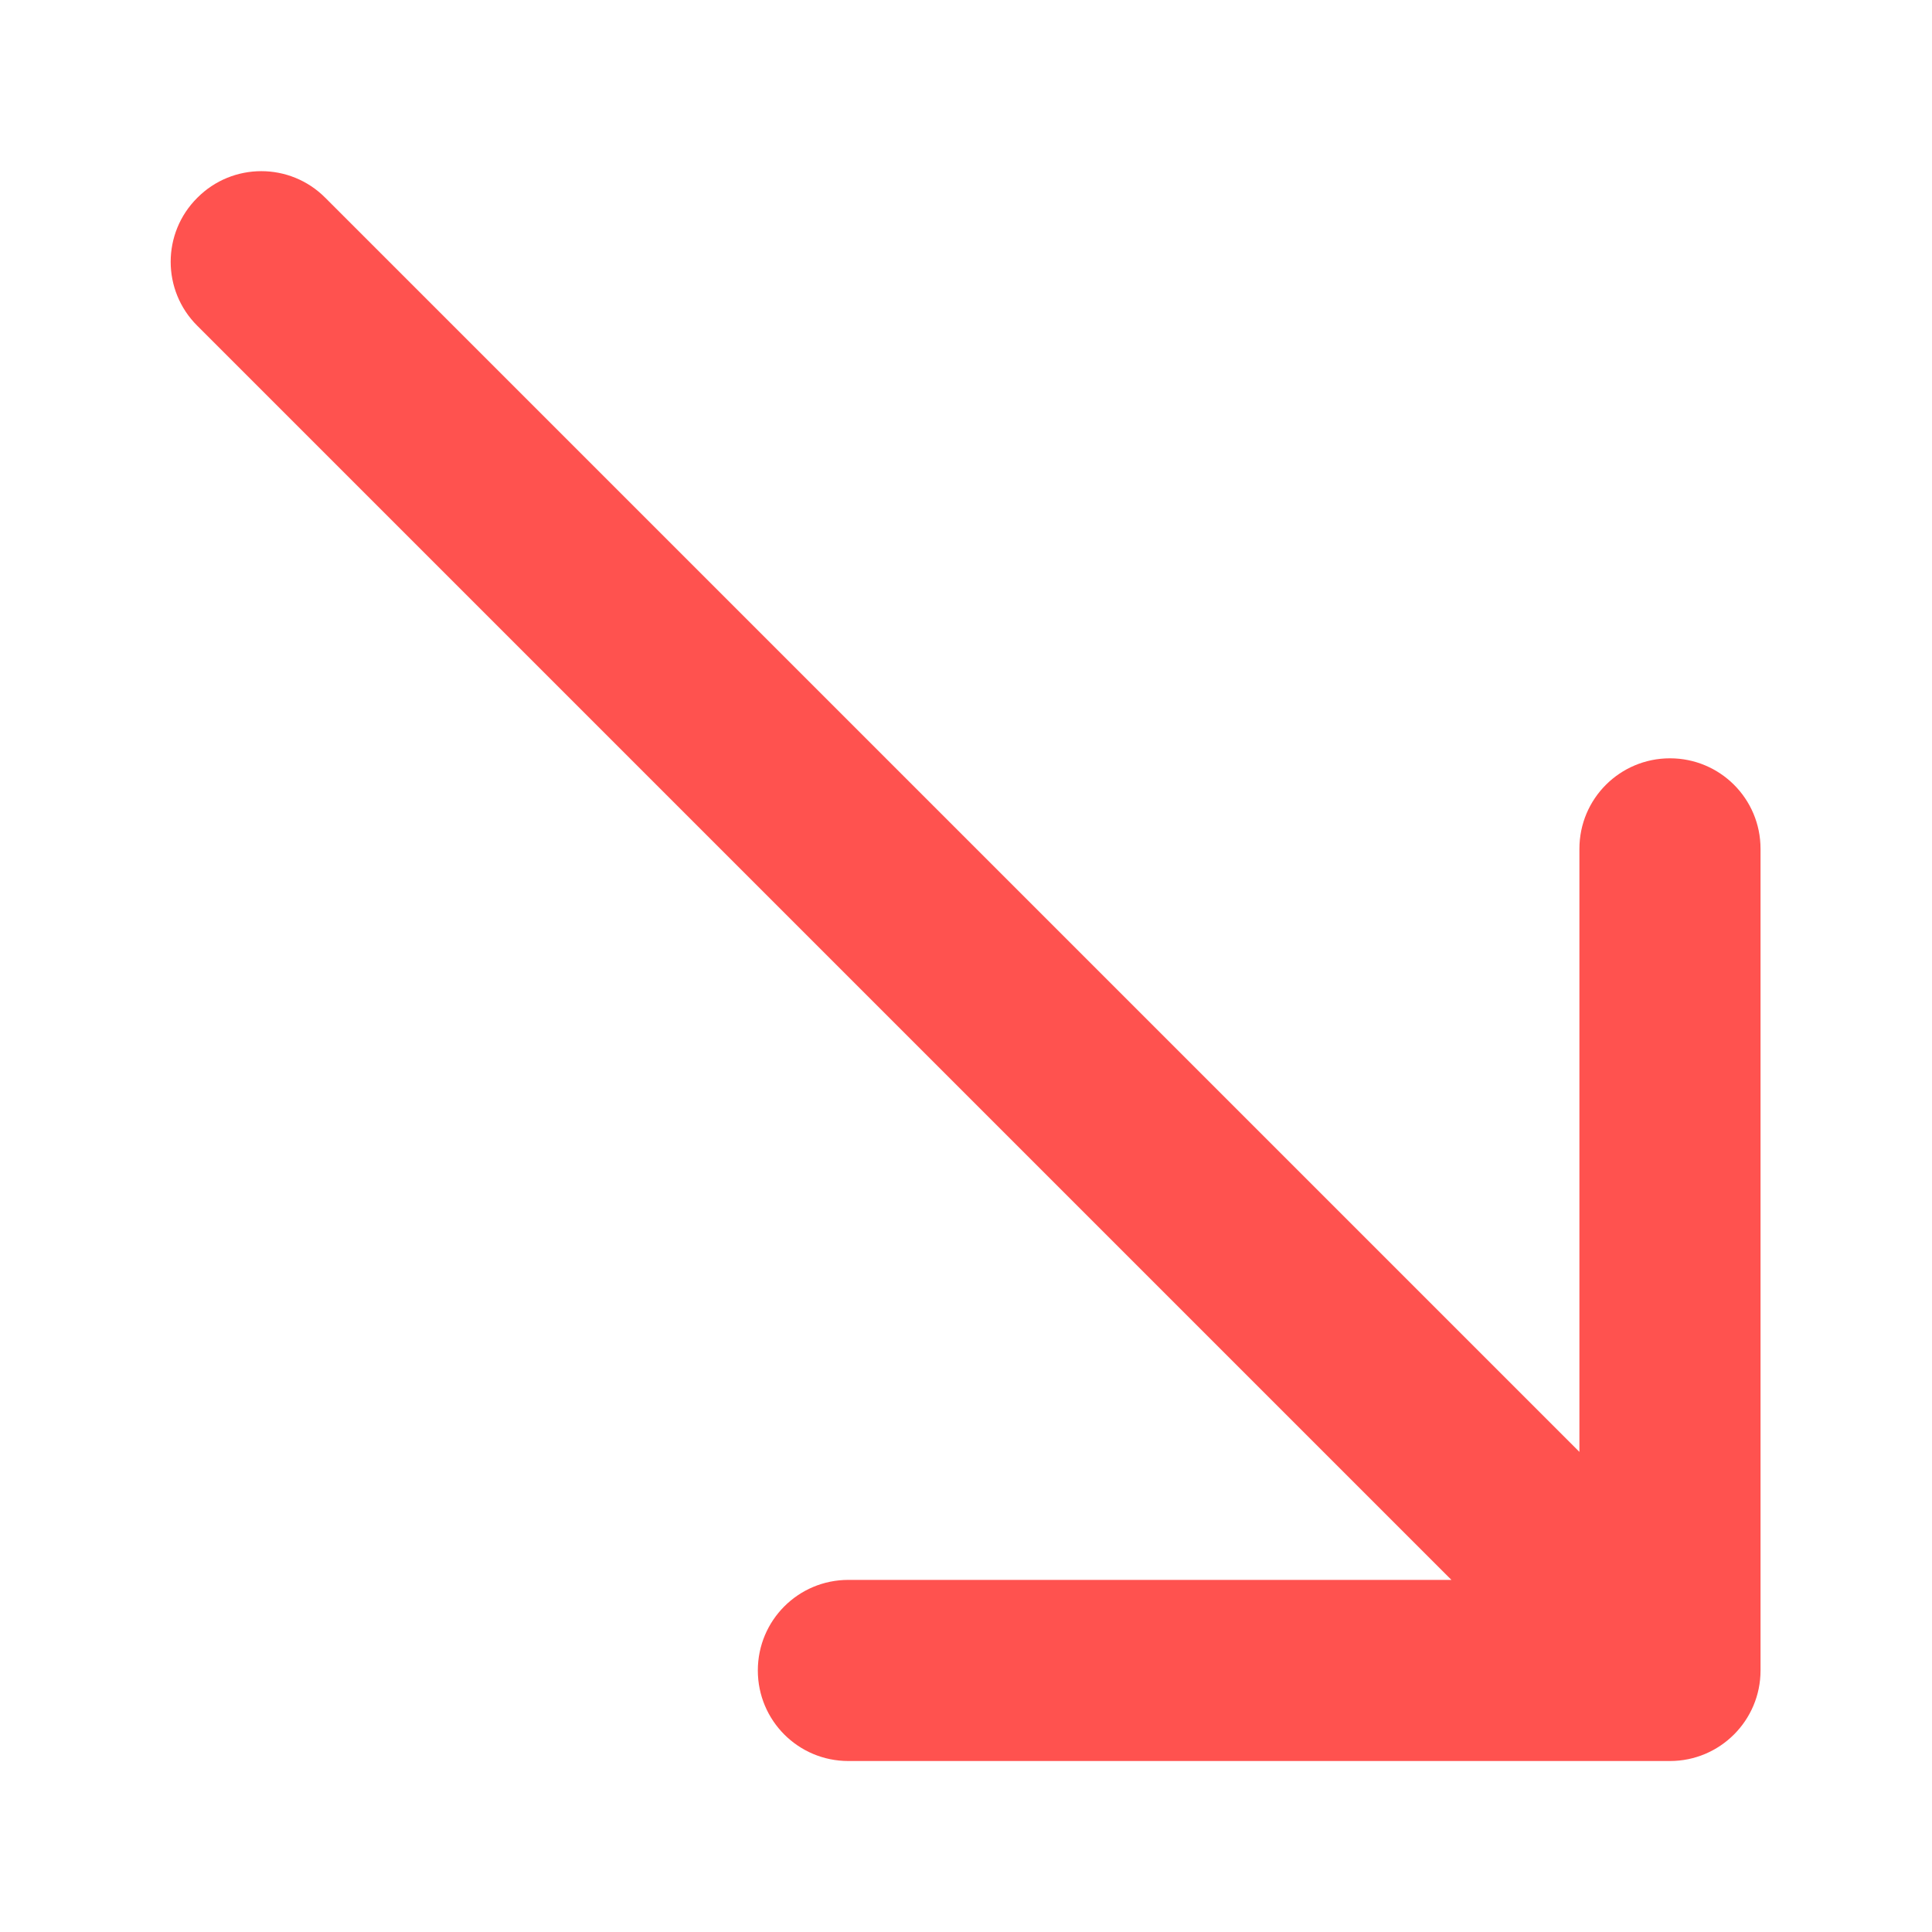 <svg width="8" height="8" viewBox="0 0 8 8" fill="none" xmlns="http://www.w3.org/2000/svg">
<path fill-rule="evenodd" clip-rule="evenodd" d="M0.817 0.819C0.963 0.672 1.201 0.672 1.347 0.819L6.54 6.012V3.515C6.54 3.307 6.708 3.14 6.915 3.14C7.122 3.14 7.29 3.307 7.29 3.515V6.917C7.29 7.124 7.122 7.292 6.915 7.292H3.513C3.305 7.292 3.138 7.124 3.138 6.917C3.138 6.71 3.305 6.542 3.513 6.542H6.01L0.817 1.349C0.67 1.203 0.67 0.965 0.817 0.819Z" fill="#FF524F"/>
</svg>
